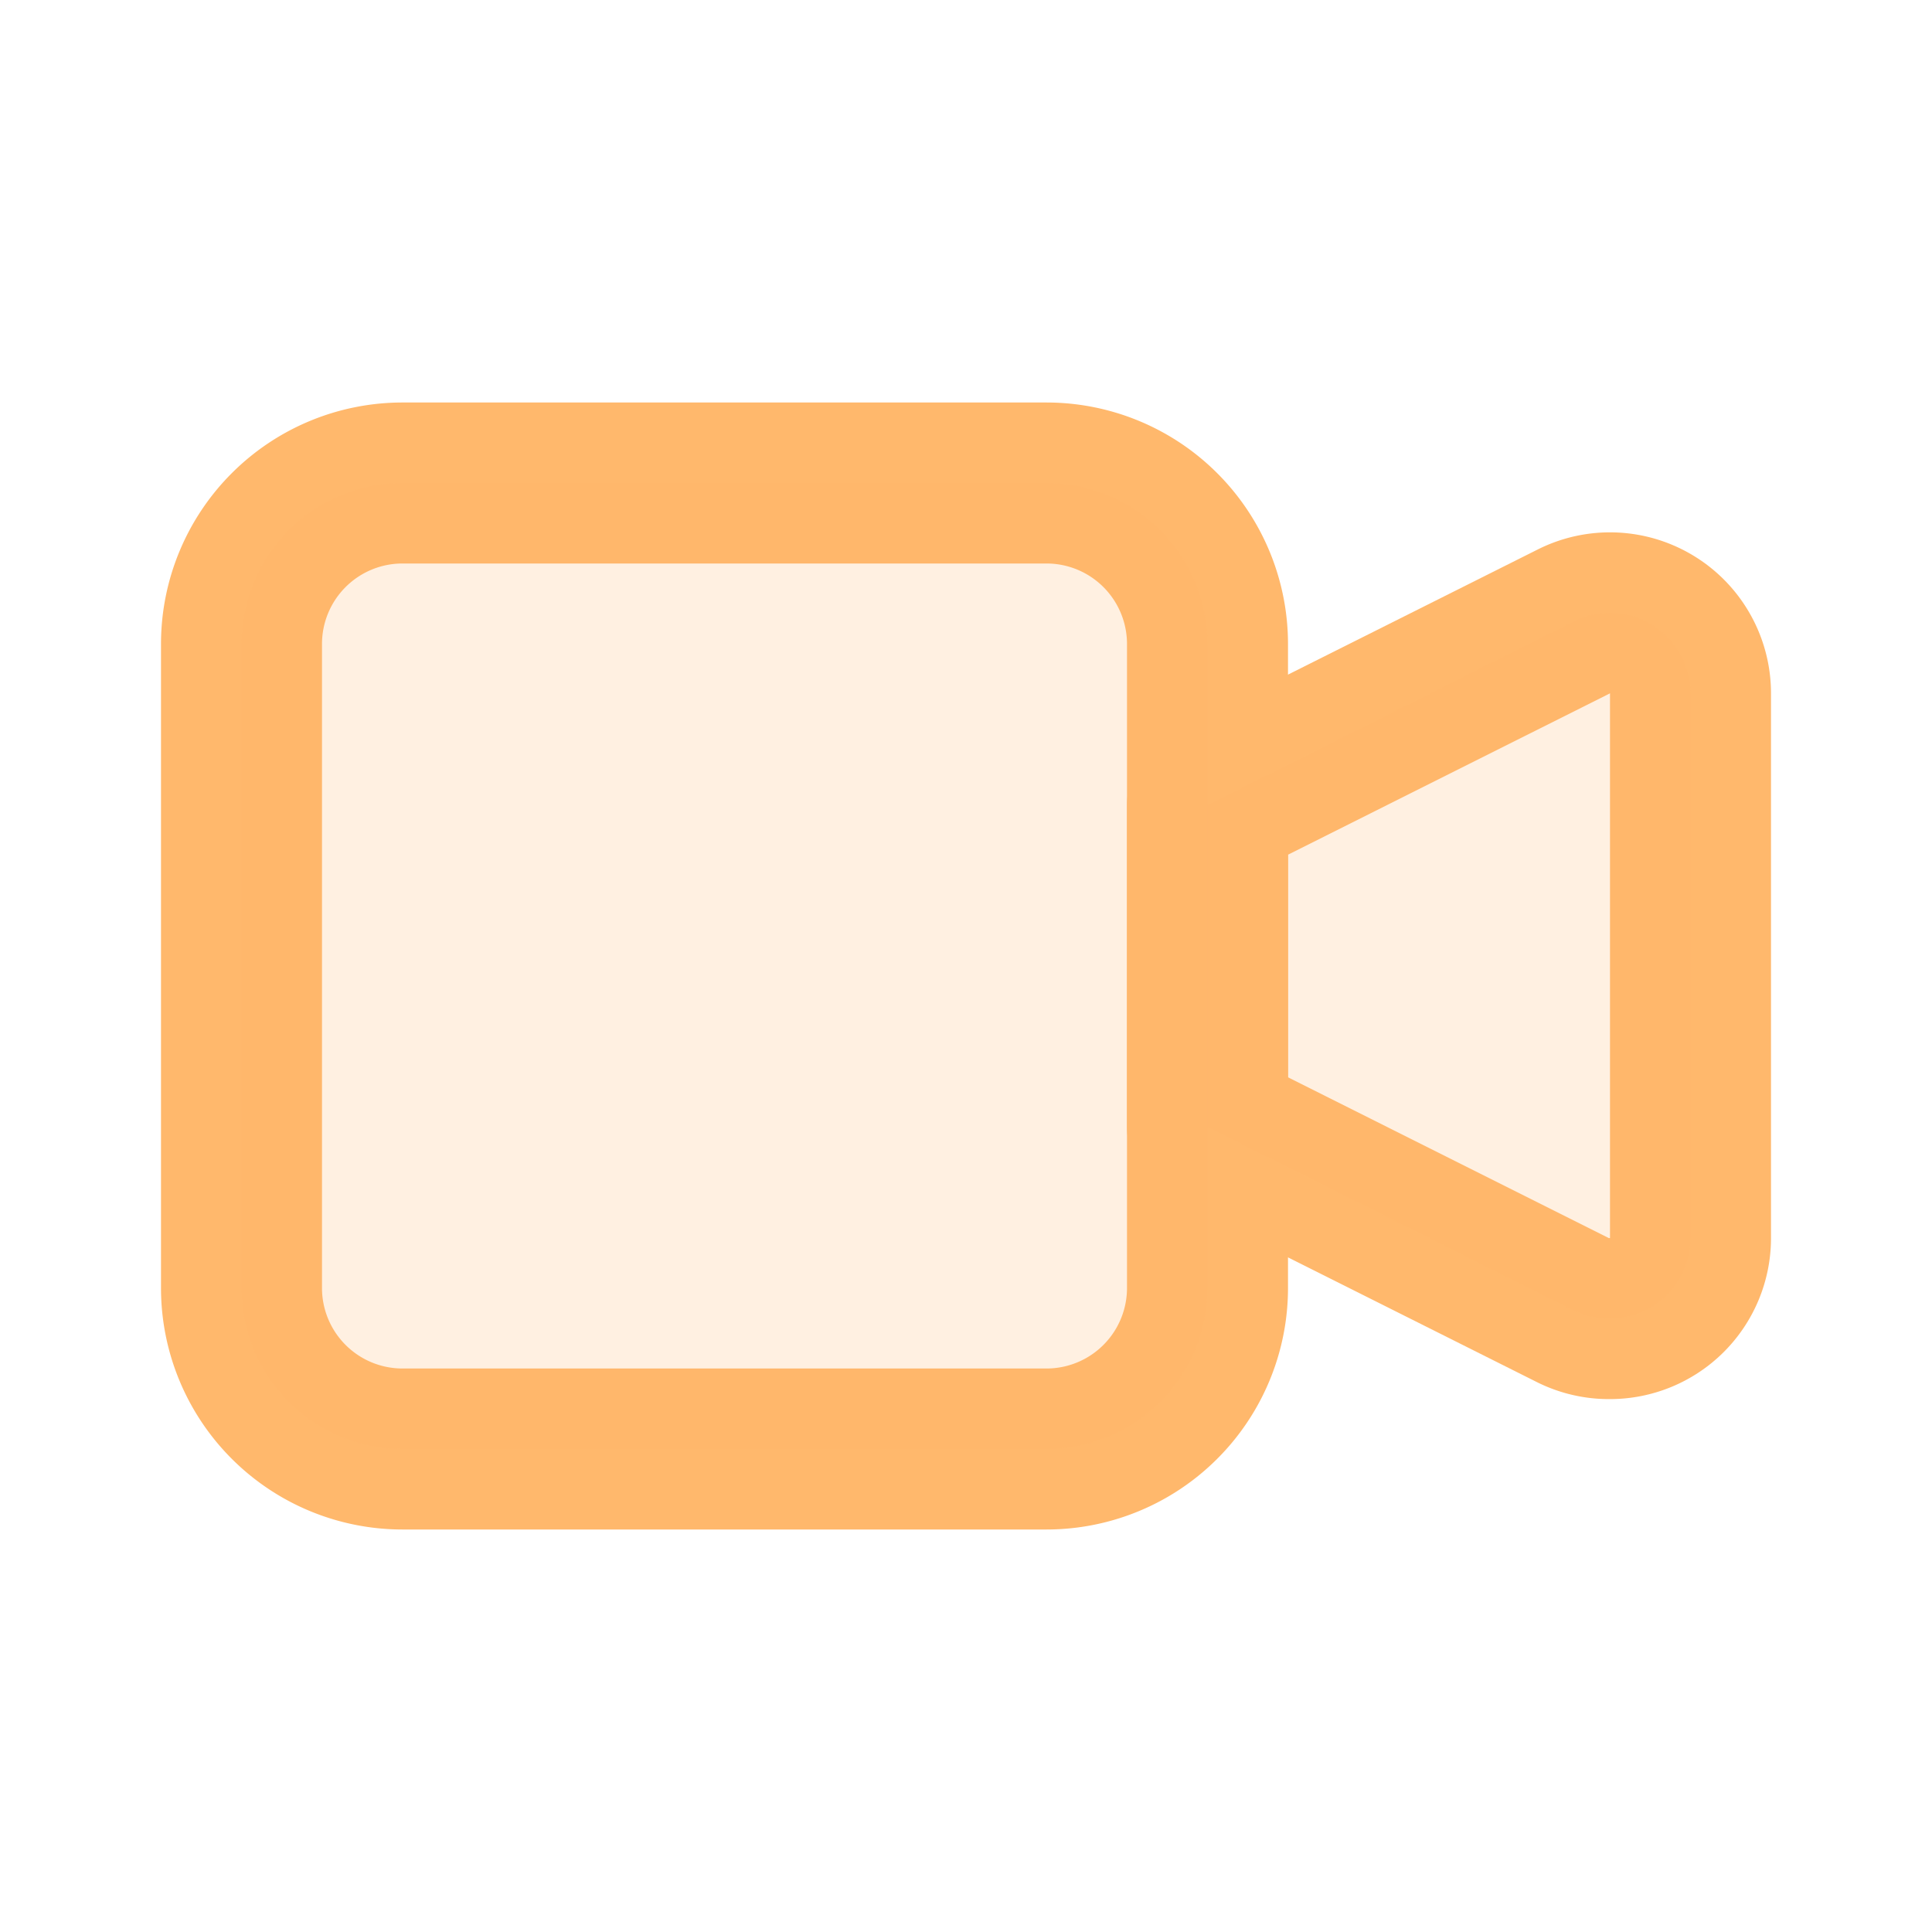 <svg xmlns="http://www.w3.org/2000/svg" viewBox="0 0 24 24"><g id="Buttons"><path d="M0,0H24V24H0Z" fill="none"/><path d="M15,10l4.55-2.28a1,1,0,0,1,1.45.9v6.76a1,1,0,0,1-1,1,1,1,0,0,1-.45-.1L15,14Z" fill="none" stroke="#ffb86c" stroke-linecap="round" stroke-linejoin="round" stroke-width="2"/><path d="M3,8A2,2,0,0,1,5,6h8a2,2,0,0,1,2,2v8a2,2,0,0,1-2,2H5a2,2,0,0,1-2-2Z" fill="none" stroke="#ffb86c" stroke-linecap="round" stroke-linejoin="round" stroke-width="2"/><path d="M15,10l4.55-2.28a1,1,0,0,1,1.45.9v6.76a1,1,0,0,1-1,1,1,1,0,0,1-.45-.1L15,14Z" fill="#ffb86c" opacity="0.2"/><path d="M3,8A2,2,0,0,1,5,6h8a2,2,0,0,1,2,2v8a2,2,0,0,1-2,2H5a2,2,0,0,1-2-2Z" fill="#ffb86c" opacity="0.2"/></g></svg>